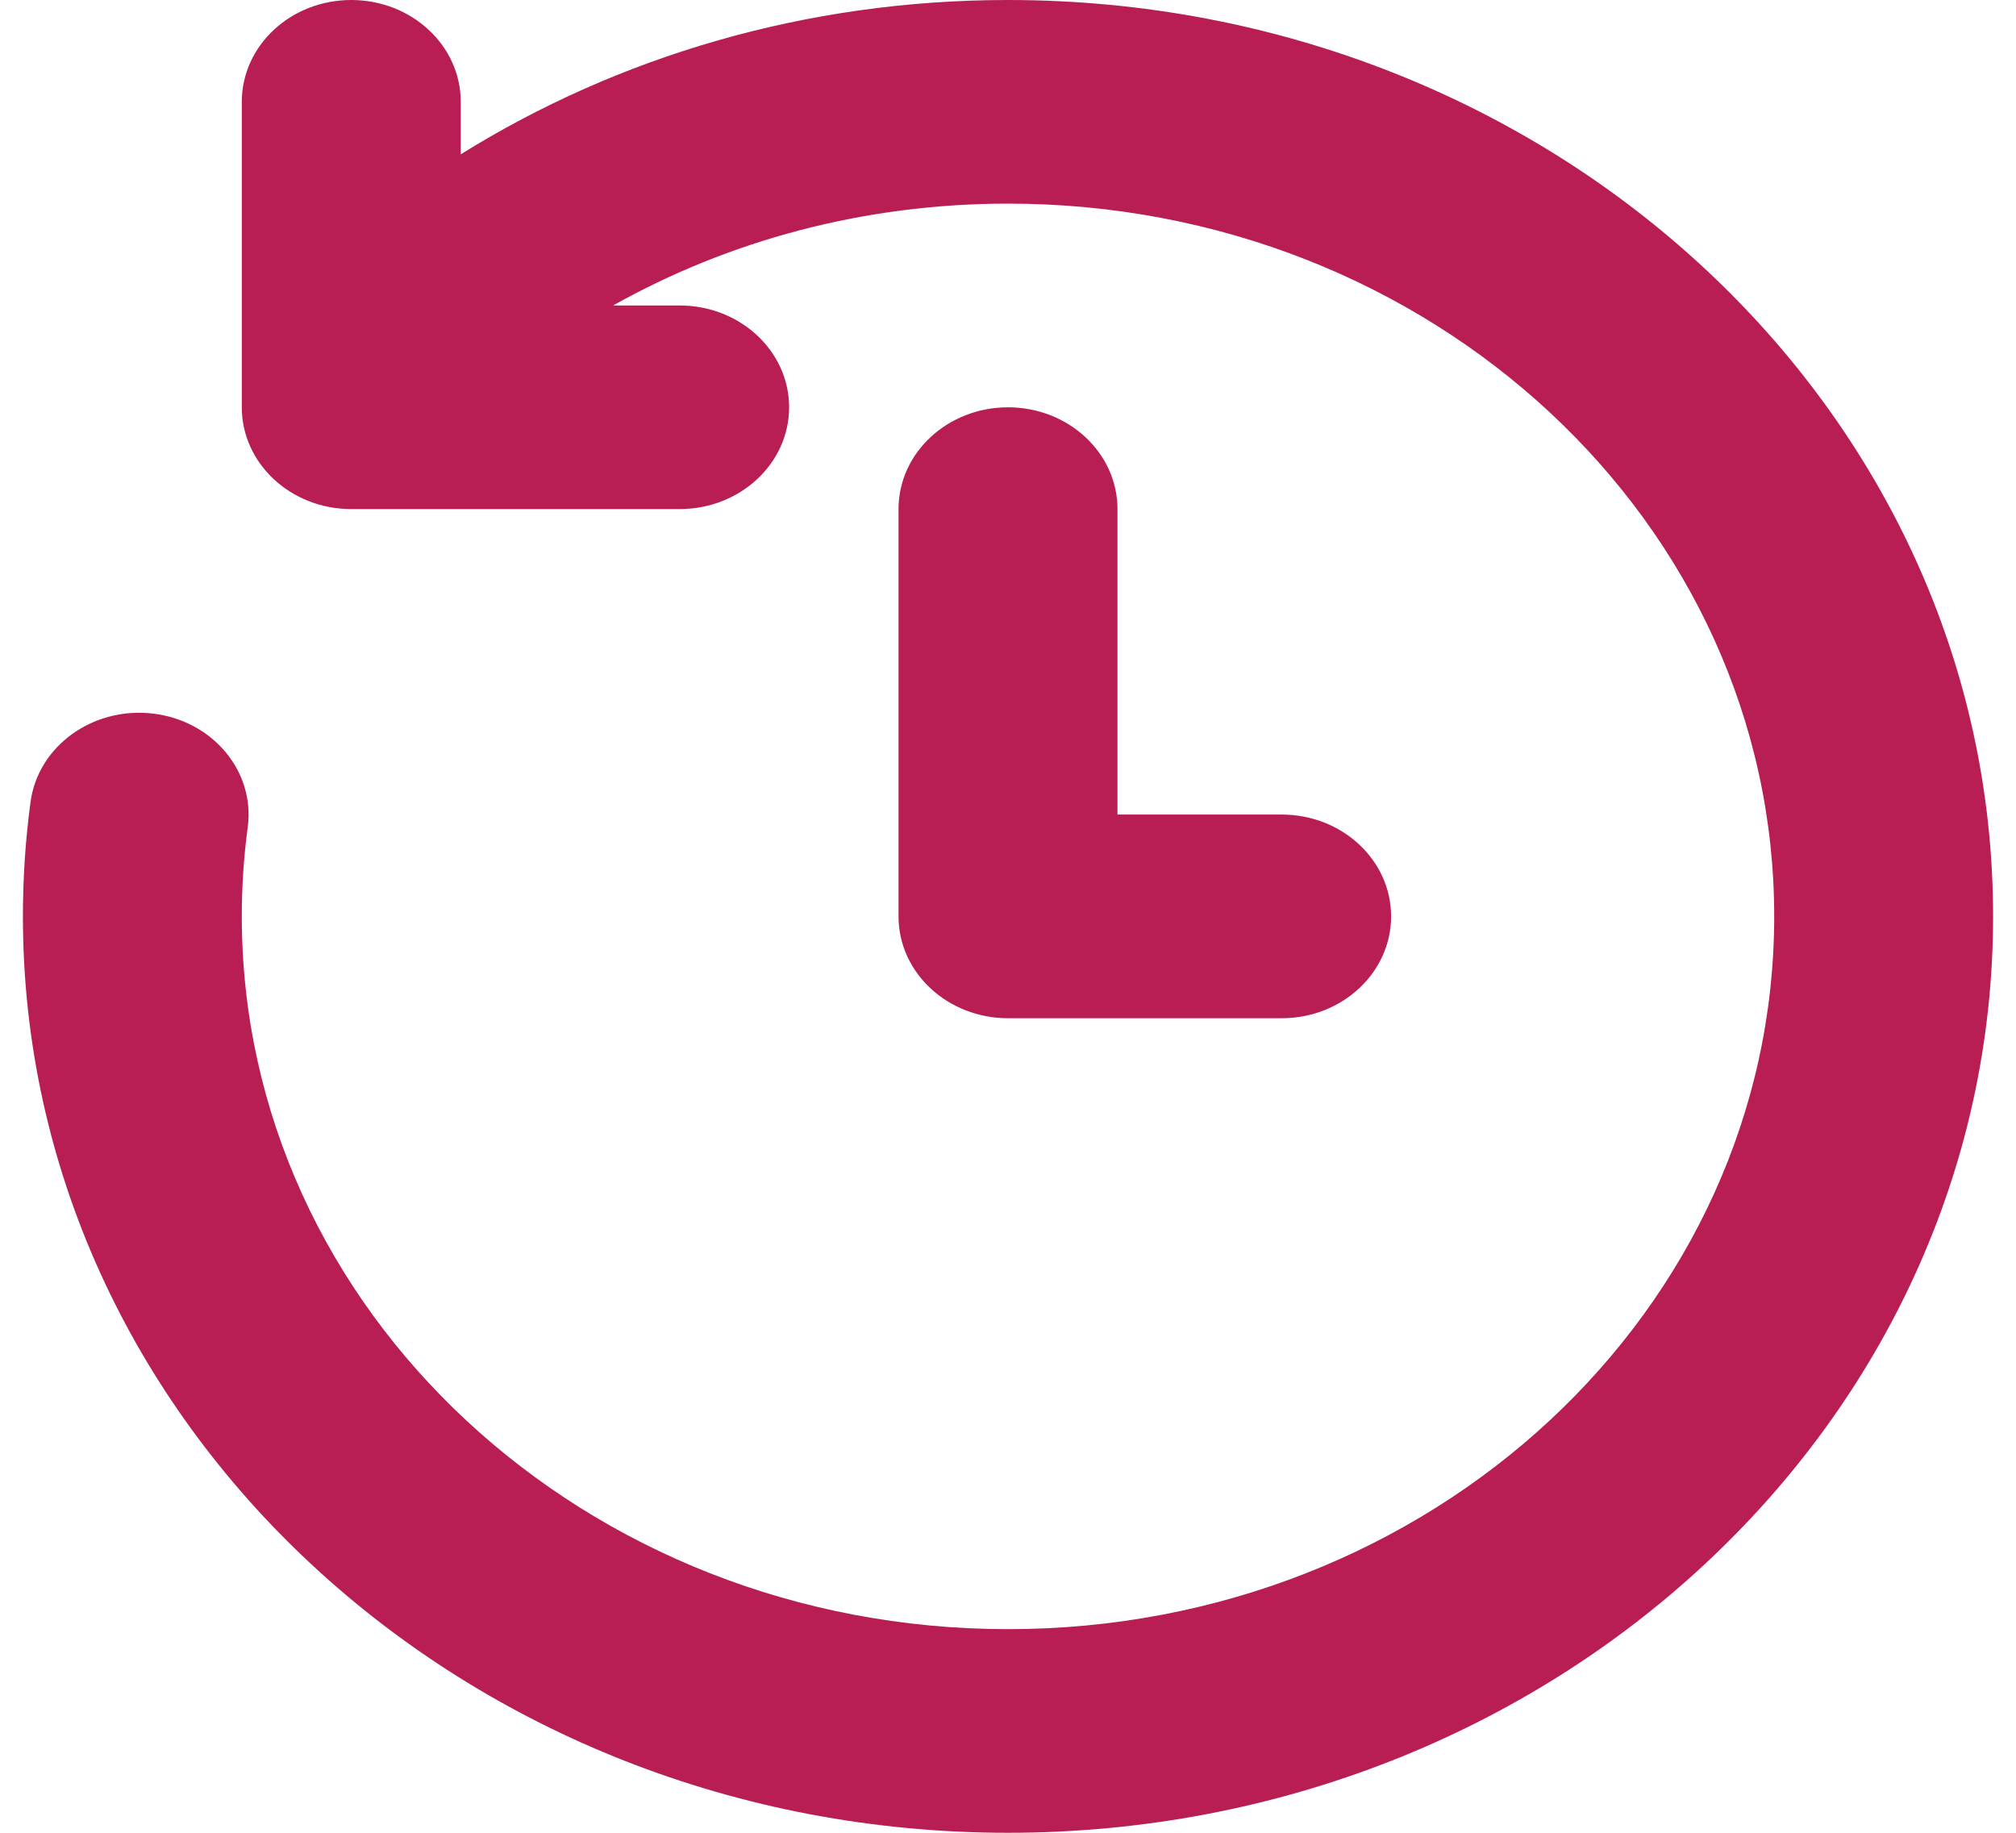 <svg width="33" height="30" viewBox="0 0 33 30" fill="none" xmlns="http://www.w3.org/2000/svg">
<path d="M16.5 3.333C23.427 3.333 29.042 8.557 29.042 15C29.042 21.443 23.427 26.667 16.5 26.667C9.573 26.667 3.958 21.443 3.958 15C3.958 14.505 3.991 14.017 4.055 13.54C4.178 12.626 3.481 11.793 2.499 11.68C1.517 11.566 0.622 12.214 0.5 13.127C0.417 13.741 0.375 14.367 0.375 15C0.375 23.284 7.594 30 16.5 30C25.406 30 32.625 23.284 32.625 15C32.625 6.716 25.406 0 16.5 0C13.185 0 10.104 0.931 7.542 2.526V1.667C7.542 0.746 6.739 0 5.75 0C4.761 0 3.958 0.746 3.958 1.667V6.667C3.958 7.587 4.761 8.333 5.75 8.333H11.125C12.114 8.333 12.917 7.587 12.917 6.667C12.917 5.746 12.114 5 11.125 5H10.036C11.924 3.941 14.135 3.333 16.5 3.333ZM18.292 8.333C18.292 7.413 17.489 6.667 16.5 6.667C15.511 6.667 14.708 7.413 14.708 8.333V15C14.708 15.921 15.511 16.667 16.5 16.667H20.979C21.969 16.667 22.771 15.921 22.771 15C22.771 14.079 21.969 13.333 20.979 13.333H18.292V8.333Z" fill="#B81E53"/>
</svg>
